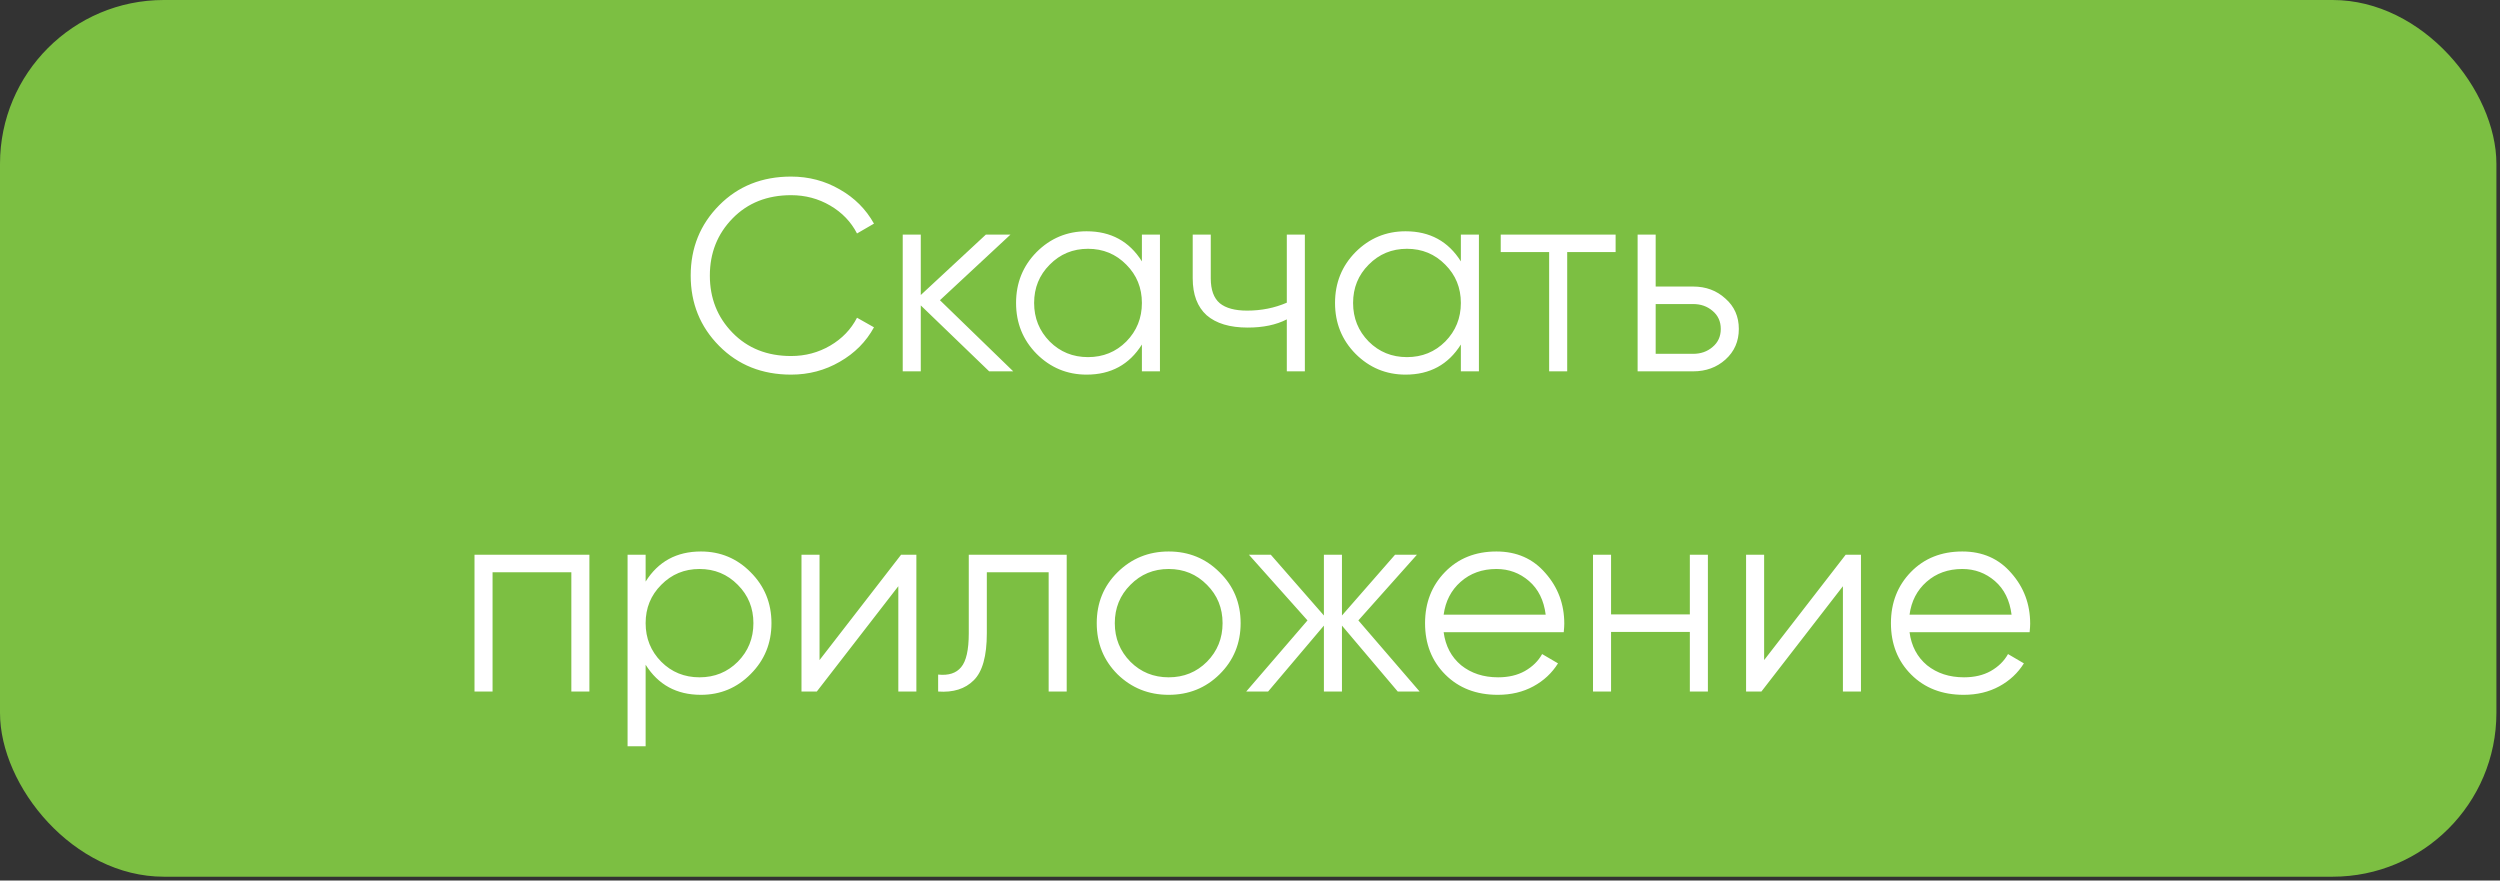 <svg width="406" height="143" viewBox="0 0 406 143" fill="none" xmlns="http://www.w3.org/2000/svg">
<rect x="0" y="0" width="406" height="143" fill="#333333" stroke="none"/>
<rect width="405.417" height="142.378" rx="26.609" fill="#7CBF42"/>
<path d="M128.473 60.839C123.764 60.839 119.869 59.284 116.789 56.174C113.709 53.065 112.169 49.259 112.169 44.757C112.169 40.256 113.709 36.45 116.789 33.34C119.869 30.23 123.764 28.676 128.473 28.676C131.345 28.676 133.981 29.372 136.38 30.764C138.779 32.126 140.63 33.977 141.933 36.317L139.179 37.916C138.202 36.02 136.75 34.51 134.825 33.385C132.9 32.259 130.783 31.697 128.473 31.697C124.593 31.697 121.424 32.955 118.966 35.473C116.508 37.99 115.279 41.085 115.279 44.757C115.279 48.43 116.508 51.525 118.966 54.042C121.424 56.559 124.593 57.818 128.473 57.818C130.783 57.818 132.9 57.255 134.825 56.13C136.75 55.004 138.202 53.494 139.179 51.599L141.933 53.153C140.66 55.493 138.809 57.359 136.38 58.751C133.981 60.143 131.345 60.839 128.473 60.839ZM164.55 60.306H160.641L149.535 49.599V60.306H146.603V38.094H149.535V47.911L160.108 38.094H164.106L152.645 48.755L164.55 60.306ZM185.444 38.094H188.376V60.306H185.444V55.952C183.401 59.21 180.41 60.839 176.471 60.839C173.302 60.839 170.592 59.713 168.341 57.462C166.12 55.212 165.009 52.457 165.009 49.2C165.009 45.942 166.12 43.188 168.341 40.937C170.592 38.686 173.302 37.56 176.471 37.56C180.41 37.56 183.401 39.189 185.444 42.447V38.094ZM170.474 55.463C172.162 57.152 174.235 57.996 176.693 57.996C179.151 57.996 181.224 57.152 182.912 55.463C184.6 53.746 185.444 51.658 185.444 49.2C185.444 46.742 184.6 44.668 182.912 42.98C181.224 41.263 179.151 40.404 176.693 40.404C174.235 40.404 172.162 41.263 170.474 42.98C168.785 44.668 167.941 46.742 167.941 49.2C167.941 51.658 168.785 53.746 170.474 55.463ZM208.978 38.094H211.91V60.306H208.978V51.865C207.26 52.754 205.143 53.198 202.625 53.198C199.723 53.198 197.502 52.531 195.962 51.199C194.451 49.836 193.696 47.837 193.696 45.202V38.094H196.628V45.202C196.628 47.067 197.117 48.415 198.094 49.244C199.071 50.044 200.552 50.444 202.536 50.444C204.846 50.444 206.994 50.014 208.978 49.155V38.094ZM237.244 38.094H240.176V60.306H237.244V55.952C235.2 59.21 232.209 60.839 228.27 60.839C225.101 60.839 222.391 59.713 220.14 57.462C217.919 55.212 216.809 52.457 216.809 49.2C216.809 45.942 217.919 43.188 220.14 40.937C222.391 38.686 225.101 37.56 228.27 37.56C232.209 37.56 235.2 39.189 237.244 42.447V38.094ZM222.273 55.463C223.961 57.152 226.034 57.996 228.492 57.996C230.95 57.996 233.023 57.152 234.711 55.463C236.4 53.746 237.244 51.658 237.244 49.2C237.244 46.742 236.4 44.668 234.711 42.98C233.023 41.263 230.95 40.404 228.492 40.404C226.034 40.404 223.961 41.263 222.273 42.98C220.585 44.668 219.741 46.742 219.741 49.2C219.741 51.658 220.585 53.746 222.273 55.463ZM262.376 38.094V40.937H254.513V60.306H251.581V40.937H243.718V38.094H262.376ZM274.967 46.534C277.041 46.534 278.788 47.186 280.209 48.489C281.661 49.762 282.386 51.406 282.386 53.42C282.386 55.434 281.661 57.092 280.209 58.395C278.788 59.669 277.041 60.306 274.967 60.306H265.949V38.094H268.881V46.534H274.967ZM274.967 57.462C276.211 57.462 277.263 57.092 278.121 56.352C279.01 55.611 279.454 54.634 279.454 53.42C279.454 52.206 279.01 51.228 278.121 50.488C277.263 49.748 276.211 49.377 274.967 49.377H268.881V57.462H274.967ZM95.718 90.094V112.306H92.786V92.937H79.992V112.306H77.06V90.094H95.718ZM113.824 89.561C116.993 89.561 119.688 90.686 121.909 92.937C124.16 95.188 125.286 97.942 125.286 101.2C125.286 104.457 124.16 107.212 121.909 109.463C119.688 111.713 116.993 112.839 113.824 112.839C109.885 112.839 106.894 111.21 104.85 107.952V121.19H101.918V90.094H104.85V94.447C106.894 91.189 109.885 89.561 113.824 89.561ZM107.383 107.463C109.071 109.152 111.144 109.996 113.602 109.996C116.06 109.996 118.133 109.152 119.821 107.463C121.509 105.746 122.354 103.658 122.354 101.2C122.354 98.742 121.509 96.668 119.821 94.98C118.133 93.263 116.06 92.404 113.602 92.404C111.144 92.404 109.071 93.263 107.383 94.98C105.695 96.668 104.85 98.742 104.85 101.2C104.85 103.658 105.695 105.746 107.383 107.463ZM146.331 90.094H148.819V112.306H145.887V95.202L132.648 112.306H130.161V90.094H133.093V107.197L146.331 90.094ZM173.233 90.094V112.306H170.301V92.937H160.261V102.843C160.261 106.545 159.55 109.092 158.129 110.484C156.737 111.876 154.812 112.483 152.354 112.306V109.551C154.042 109.729 155.286 109.329 156.085 108.352C156.915 107.375 157.329 105.538 157.329 102.843V90.094H173.233ZM198.057 109.507C195.807 111.728 193.052 112.839 189.795 112.839C186.537 112.839 183.768 111.728 181.487 109.507C179.236 107.256 178.111 104.487 178.111 101.2C178.111 97.912 179.236 95.158 181.487 92.937C183.768 90.686 186.537 89.561 189.795 89.561C193.052 89.561 195.807 90.686 198.057 92.937C200.338 95.158 201.478 97.912 201.478 101.2C201.478 104.487 200.338 107.256 198.057 109.507ZM183.575 107.463C185.263 109.152 187.336 109.996 189.795 109.996C192.253 109.996 194.326 109.152 196.014 107.463C197.702 105.746 198.546 103.658 198.546 101.2C198.546 98.742 197.702 96.668 196.014 94.98C194.326 93.263 192.253 92.404 189.795 92.404C187.336 92.404 185.263 93.263 183.575 94.98C181.887 96.668 181.043 98.742 181.043 101.2C181.043 103.658 181.887 105.746 183.575 107.463ZM230.55 112.306H226.996L217.933 101.599V112.306H215.001V101.599L205.939 112.306H202.385L212.336 100.755L202.829 90.094H206.383L215.001 99.956V90.094H217.933V99.956L226.551 90.094H230.105L220.599 100.755L230.55 112.306ZM243.023 89.561C246.311 89.561 248.961 90.73 250.975 93.07C253.019 95.38 254.04 98.12 254.04 101.288C254.04 101.614 254.011 102.073 253.952 102.666H234.449C234.746 104.916 235.693 106.708 237.293 108.041C238.921 109.344 240.921 109.996 243.29 109.996C244.978 109.996 246.429 109.655 247.643 108.974C248.887 108.263 249.82 107.345 250.442 106.22L253.019 107.73C252.041 109.3 250.709 110.544 249.021 111.462C247.332 112.38 245.407 112.839 243.245 112.839C239.751 112.839 236.908 111.743 234.716 109.551C232.524 107.36 231.429 104.576 231.429 101.2C231.429 97.883 232.51 95.114 234.672 92.892C236.834 90.671 239.617 89.561 243.023 89.561ZM243.023 92.404C240.713 92.404 238.773 93.1 237.204 94.492C235.664 95.854 234.746 97.631 234.449 99.823H251.02C250.723 97.483 249.82 95.661 248.31 94.358C246.799 93.055 245.037 92.404 243.023 92.404ZM274.43 90.094H277.362V112.306H274.43V102.621H261.636V112.306H258.704V90.094H261.636V99.778H274.43V90.094ZM299.733 90.094H302.221V112.306H299.289V95.202L286.051 112.306H283.563V90.094H286.495V107.197L299.733 90.094ZM318.683 89.561C321.971 89.561 324.621 90.73 326.635 93.07C328.679 95.38 329.7 98.12 329.7 101.288C329.7 101.614 329.671 102.073 329.611 102.666H310.109C310.405 104.916 311.353 106.708 312.952 108.041C314.581 109.344 316.58 109.996 318.95 109.996C320.638 109.996 322.089 109.655 323.303 108.974C324.547 108.263 325.48 107.345 326.102 106.22L328.679 107.73C327.701 109.3 326.369 110.544 324.68 111.462C322.992 112.38 321.067 112.839 318.905 112.839C315.411 112.839 312.567 111.743 310.376 109.551C308.184 107.36 307.088 104.576 307.088 101.2C307.088 97.883 308.169 95.114 310.331 92.892C312.493 90.671 315.277 89.561 318.683 89.561ZM318.683 92.404C316.373 92.404 314.433 93.1 312.864 94.492C311.324 95.854 310.405 97.631 310.109 99.823H326.679C326.383 97.483 325.48 95.661 323.97 94.358C322.459 93.055 320.697 92.404 318.683 92.404Z" fill="white"/>
</svg>
